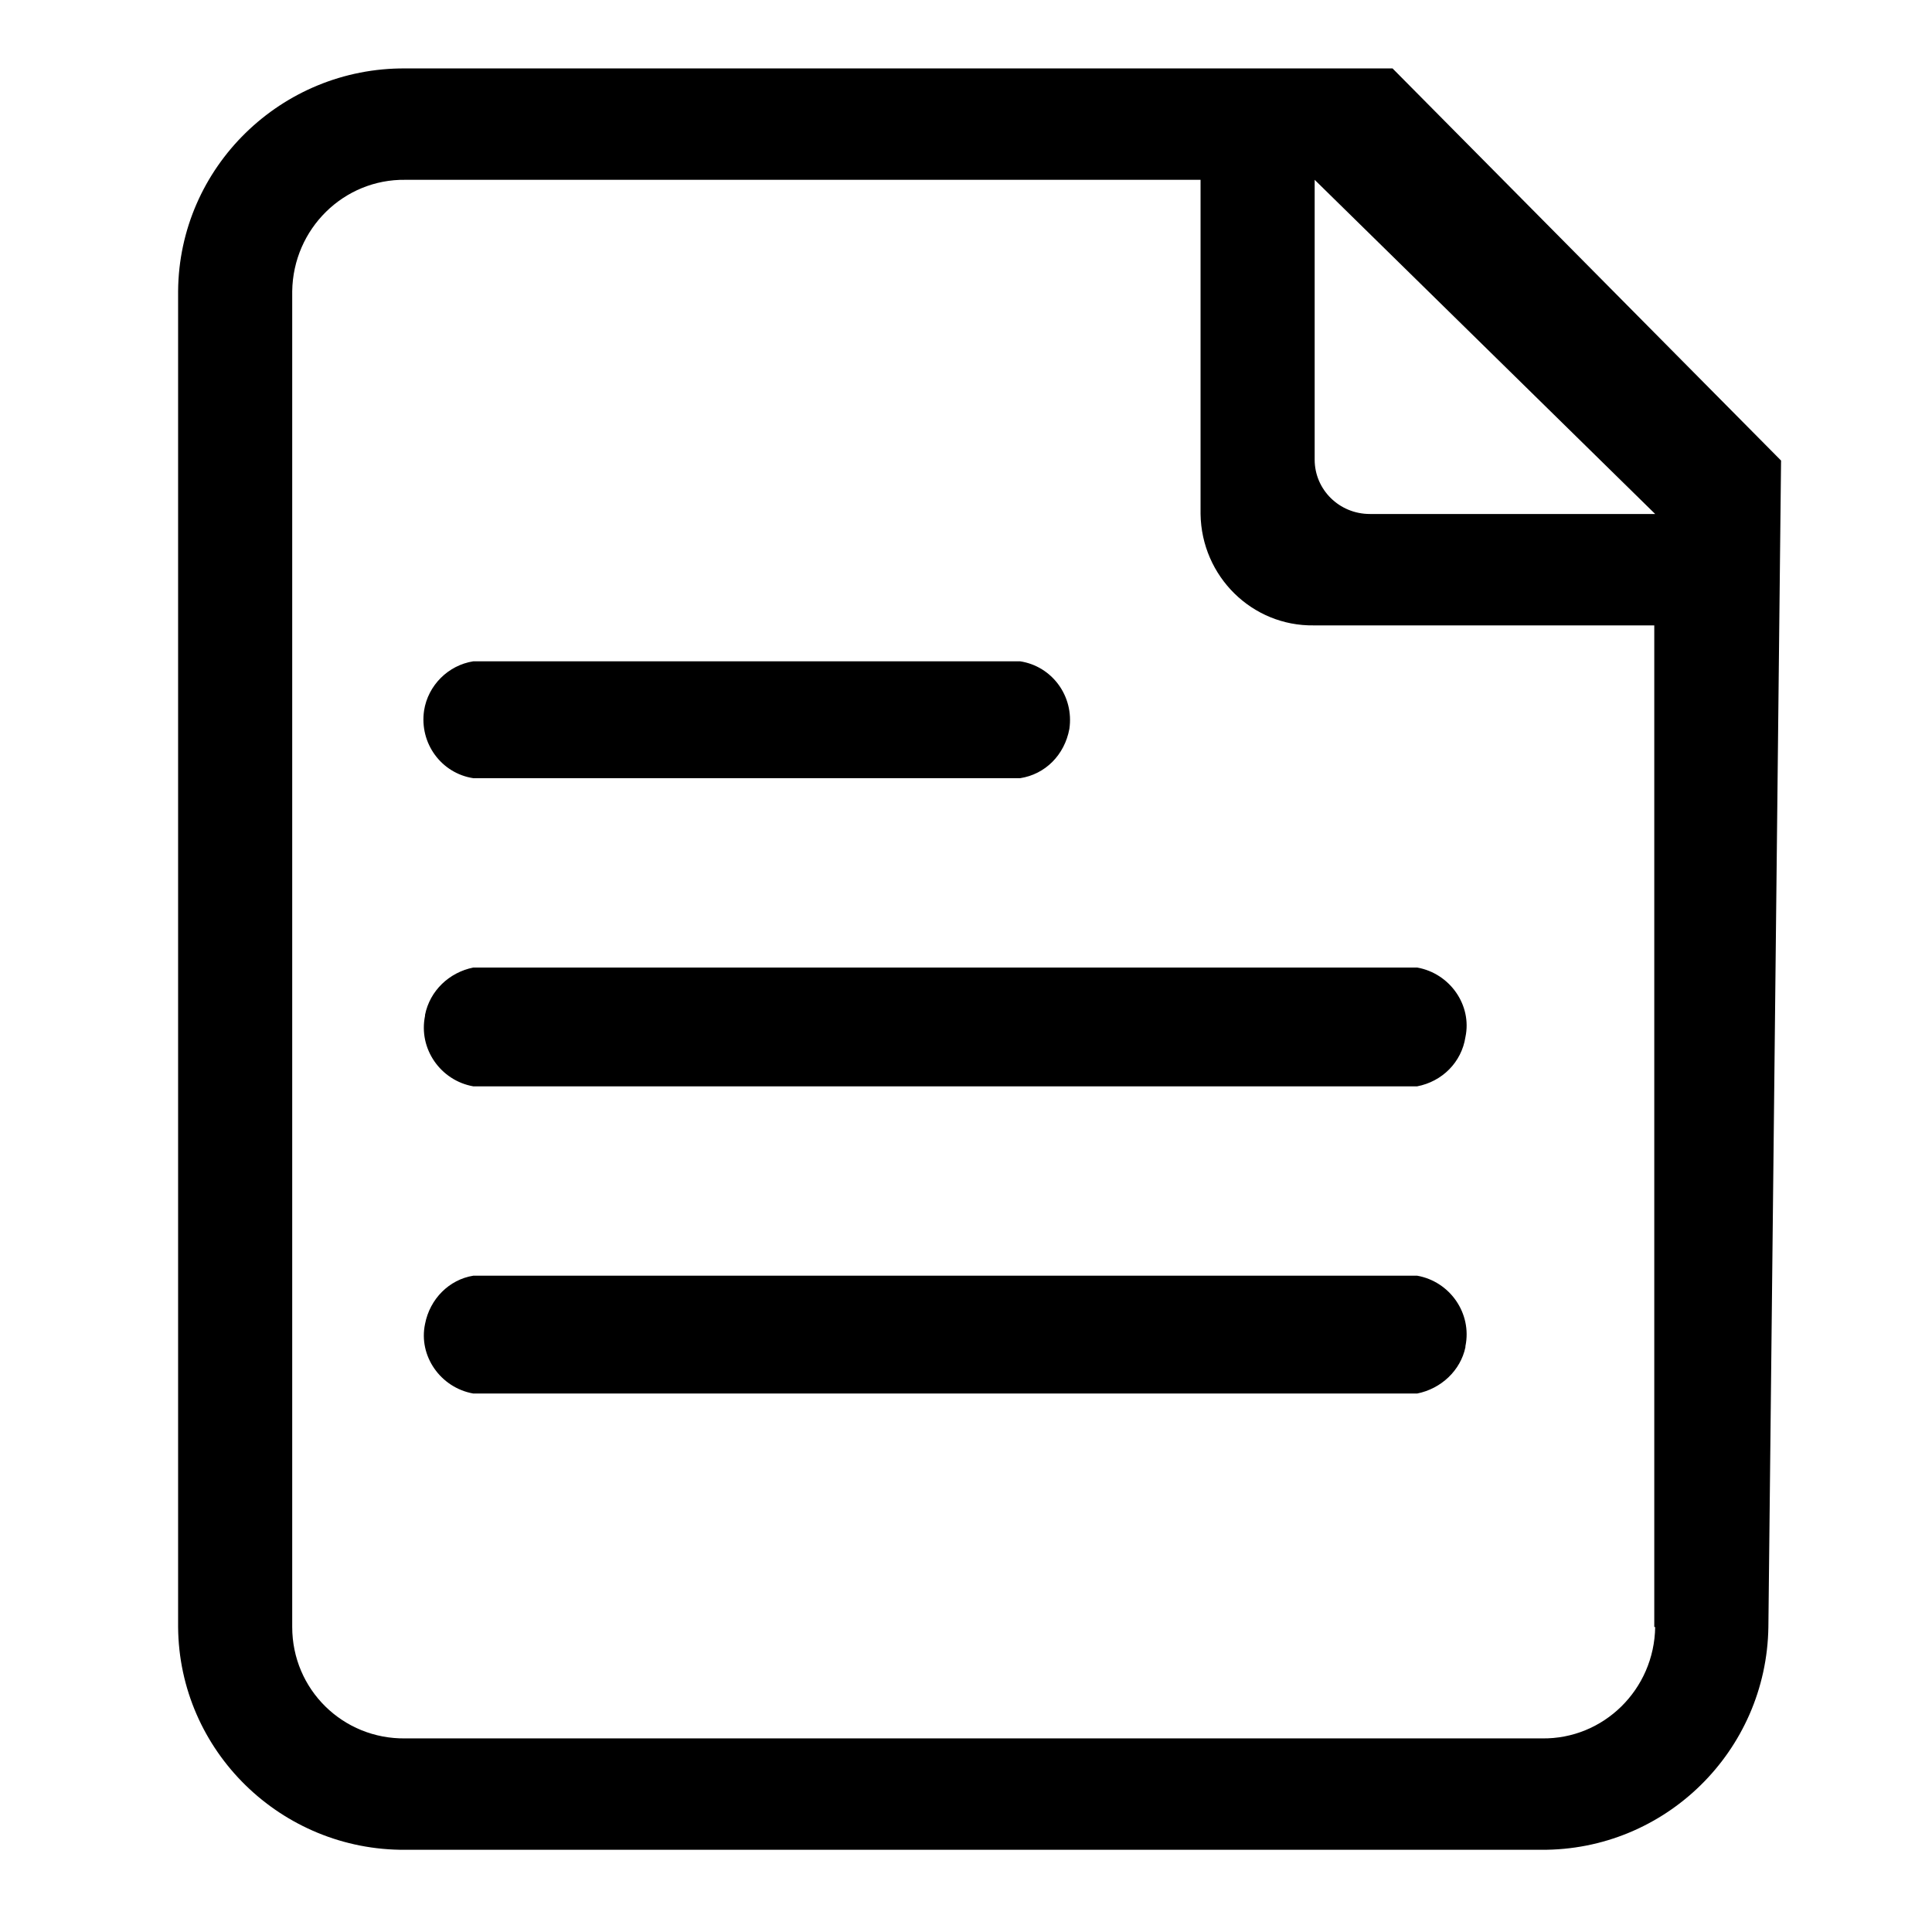 <svg class="icon" viewBox="0 0 1024 1024" xmlns="http://www.w3.org/2000/svg" width="200" height="200"><defs><style/></defs><path d="M540.672 412.459H250.88c-16.896-2.56-28.672-18.432-26.112-35.84 2.048-13.312 12.8-24.064 26.112-26.112h289.792c16.896 2.56 28.672 18.432 26.112 35.84-2.56 13.824-12.8 24.064-26.112 26.112zm210.432 163.328H250.88c-17.408-3.072-29.184-19.968-25.6-37.376v-.512c2.56-12.8 12.8-22.528 25.6-25.088h500.224c17.408 3.072 29.184 19.968 25.6 36.864-2.048 13.312-12.288 23.552-25.6 26.112zm0 162.816H250.88c-17.408-3.072-29.184-19.968-25.6-36.864 2.56-13.312 12.8-23.552 25.6-25.6h500.224c17.408 3.072 29.184 19.968 25.6 37.376v.512c-2.56 12.288-12.8 22.016-25.6 24.576z"/><path d="M738.08 36.267h-523.2c-65.76-.48-120 52.32-120.48 118.08v708c.48 65.76 54.72 118.56 120.48 118.08H816.8c65.76.48 119.52-52.32 120.48-118.08l6.72-618.24-205.92-207.84zm139.2 826.08c-.48 33.12-27.36 59.52-60 59.04h-602.4c-33.12.48-60-25.92-60-59.04v-708c.48-33.12 27.36-59.52 60-59.04h421.44v177.12c.48 33.12 27.36 59.52 60 59.04H876.8v530.88zm-151.2-589.92c-16.32 0-29.28-12.96-29.28-28.8V95.307l180.48 177.12h-151.2z"/></svg>
